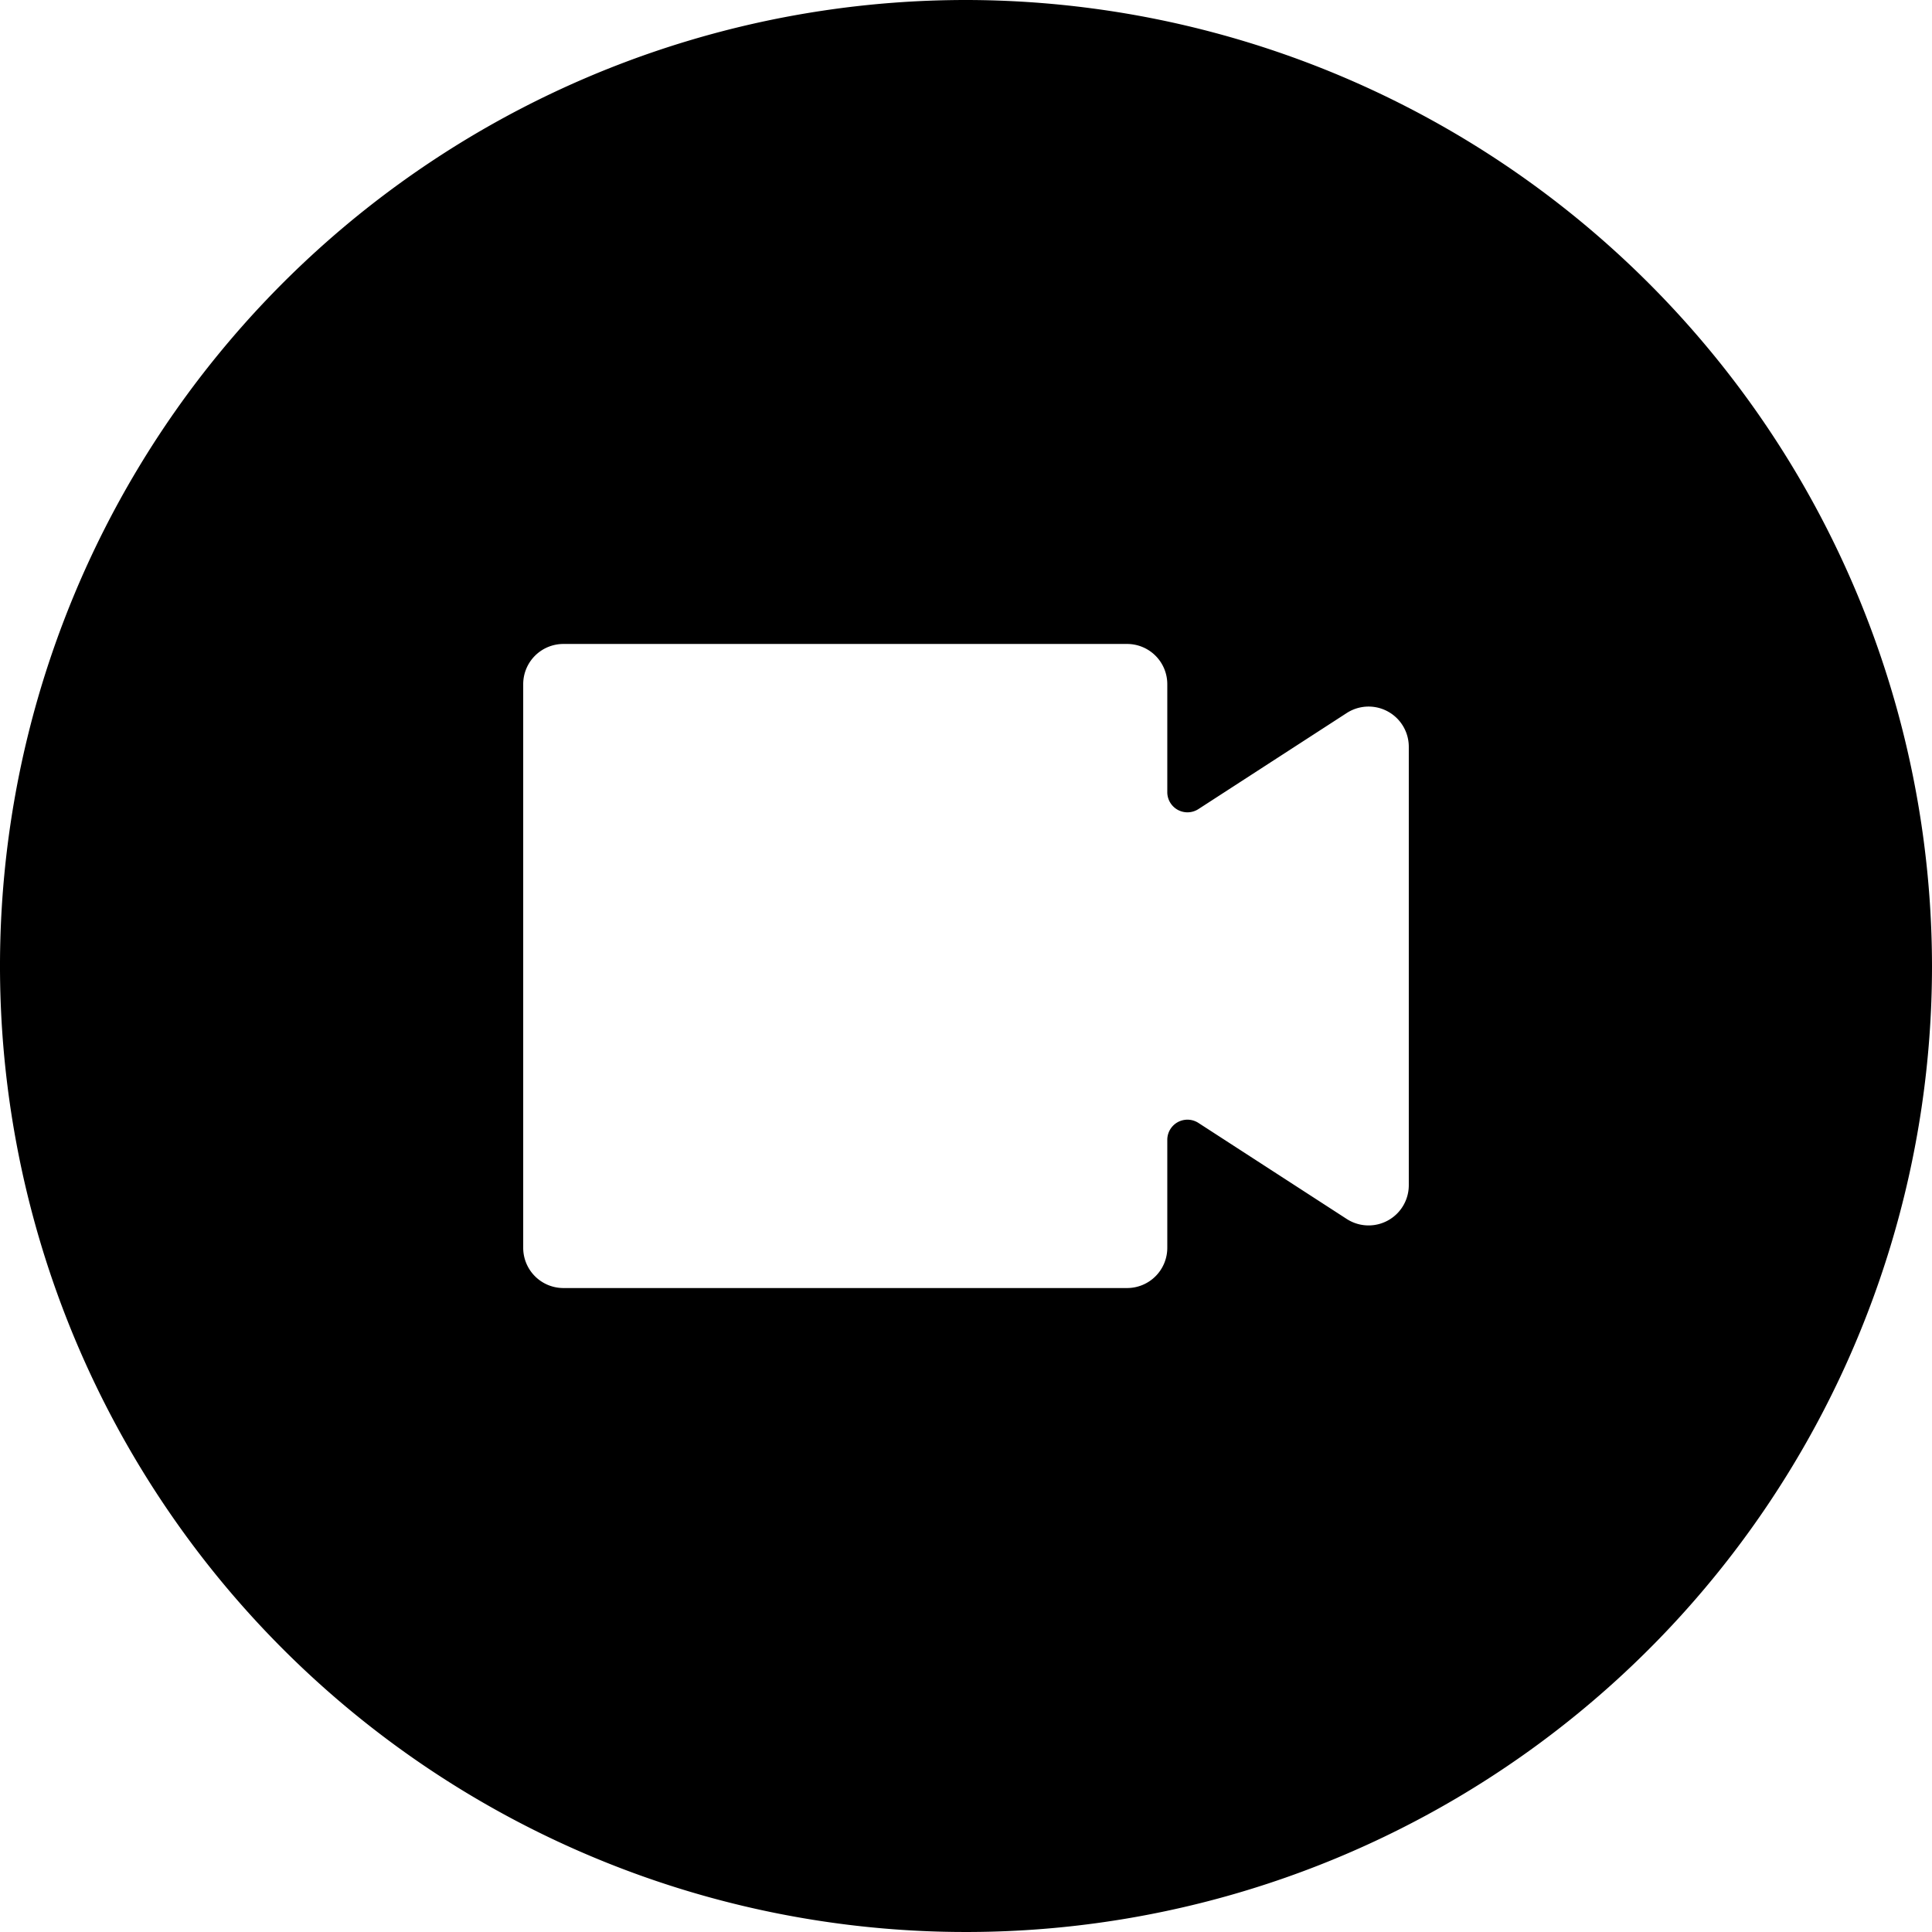 <svg xmlns="http://www.w3.org/2000/svg" fill="none" viewBox="0 0 16 16">
  <path fill="currentColor" d="M8 0a8 8 0 1 0 8 8 8.009 8.009 0 0 0-8-8zm3.667 9.815a.333.333 0 0 1-.514.28l-1.229-.796a.167.167 0 0 0-.257.14v.894a.333.333 0 0 1-.334.334H4.667a.333.333 0 0 1-.334-.334V5.667a.333.333 0 0 1 .334-.334h4.666a.333.333 0 0 1 .334.334v.894a.167.167 0 0 0 .257.14l1.229-.796a.333.333 0 0 1 .514.28v3.63z"/>
</svg>
